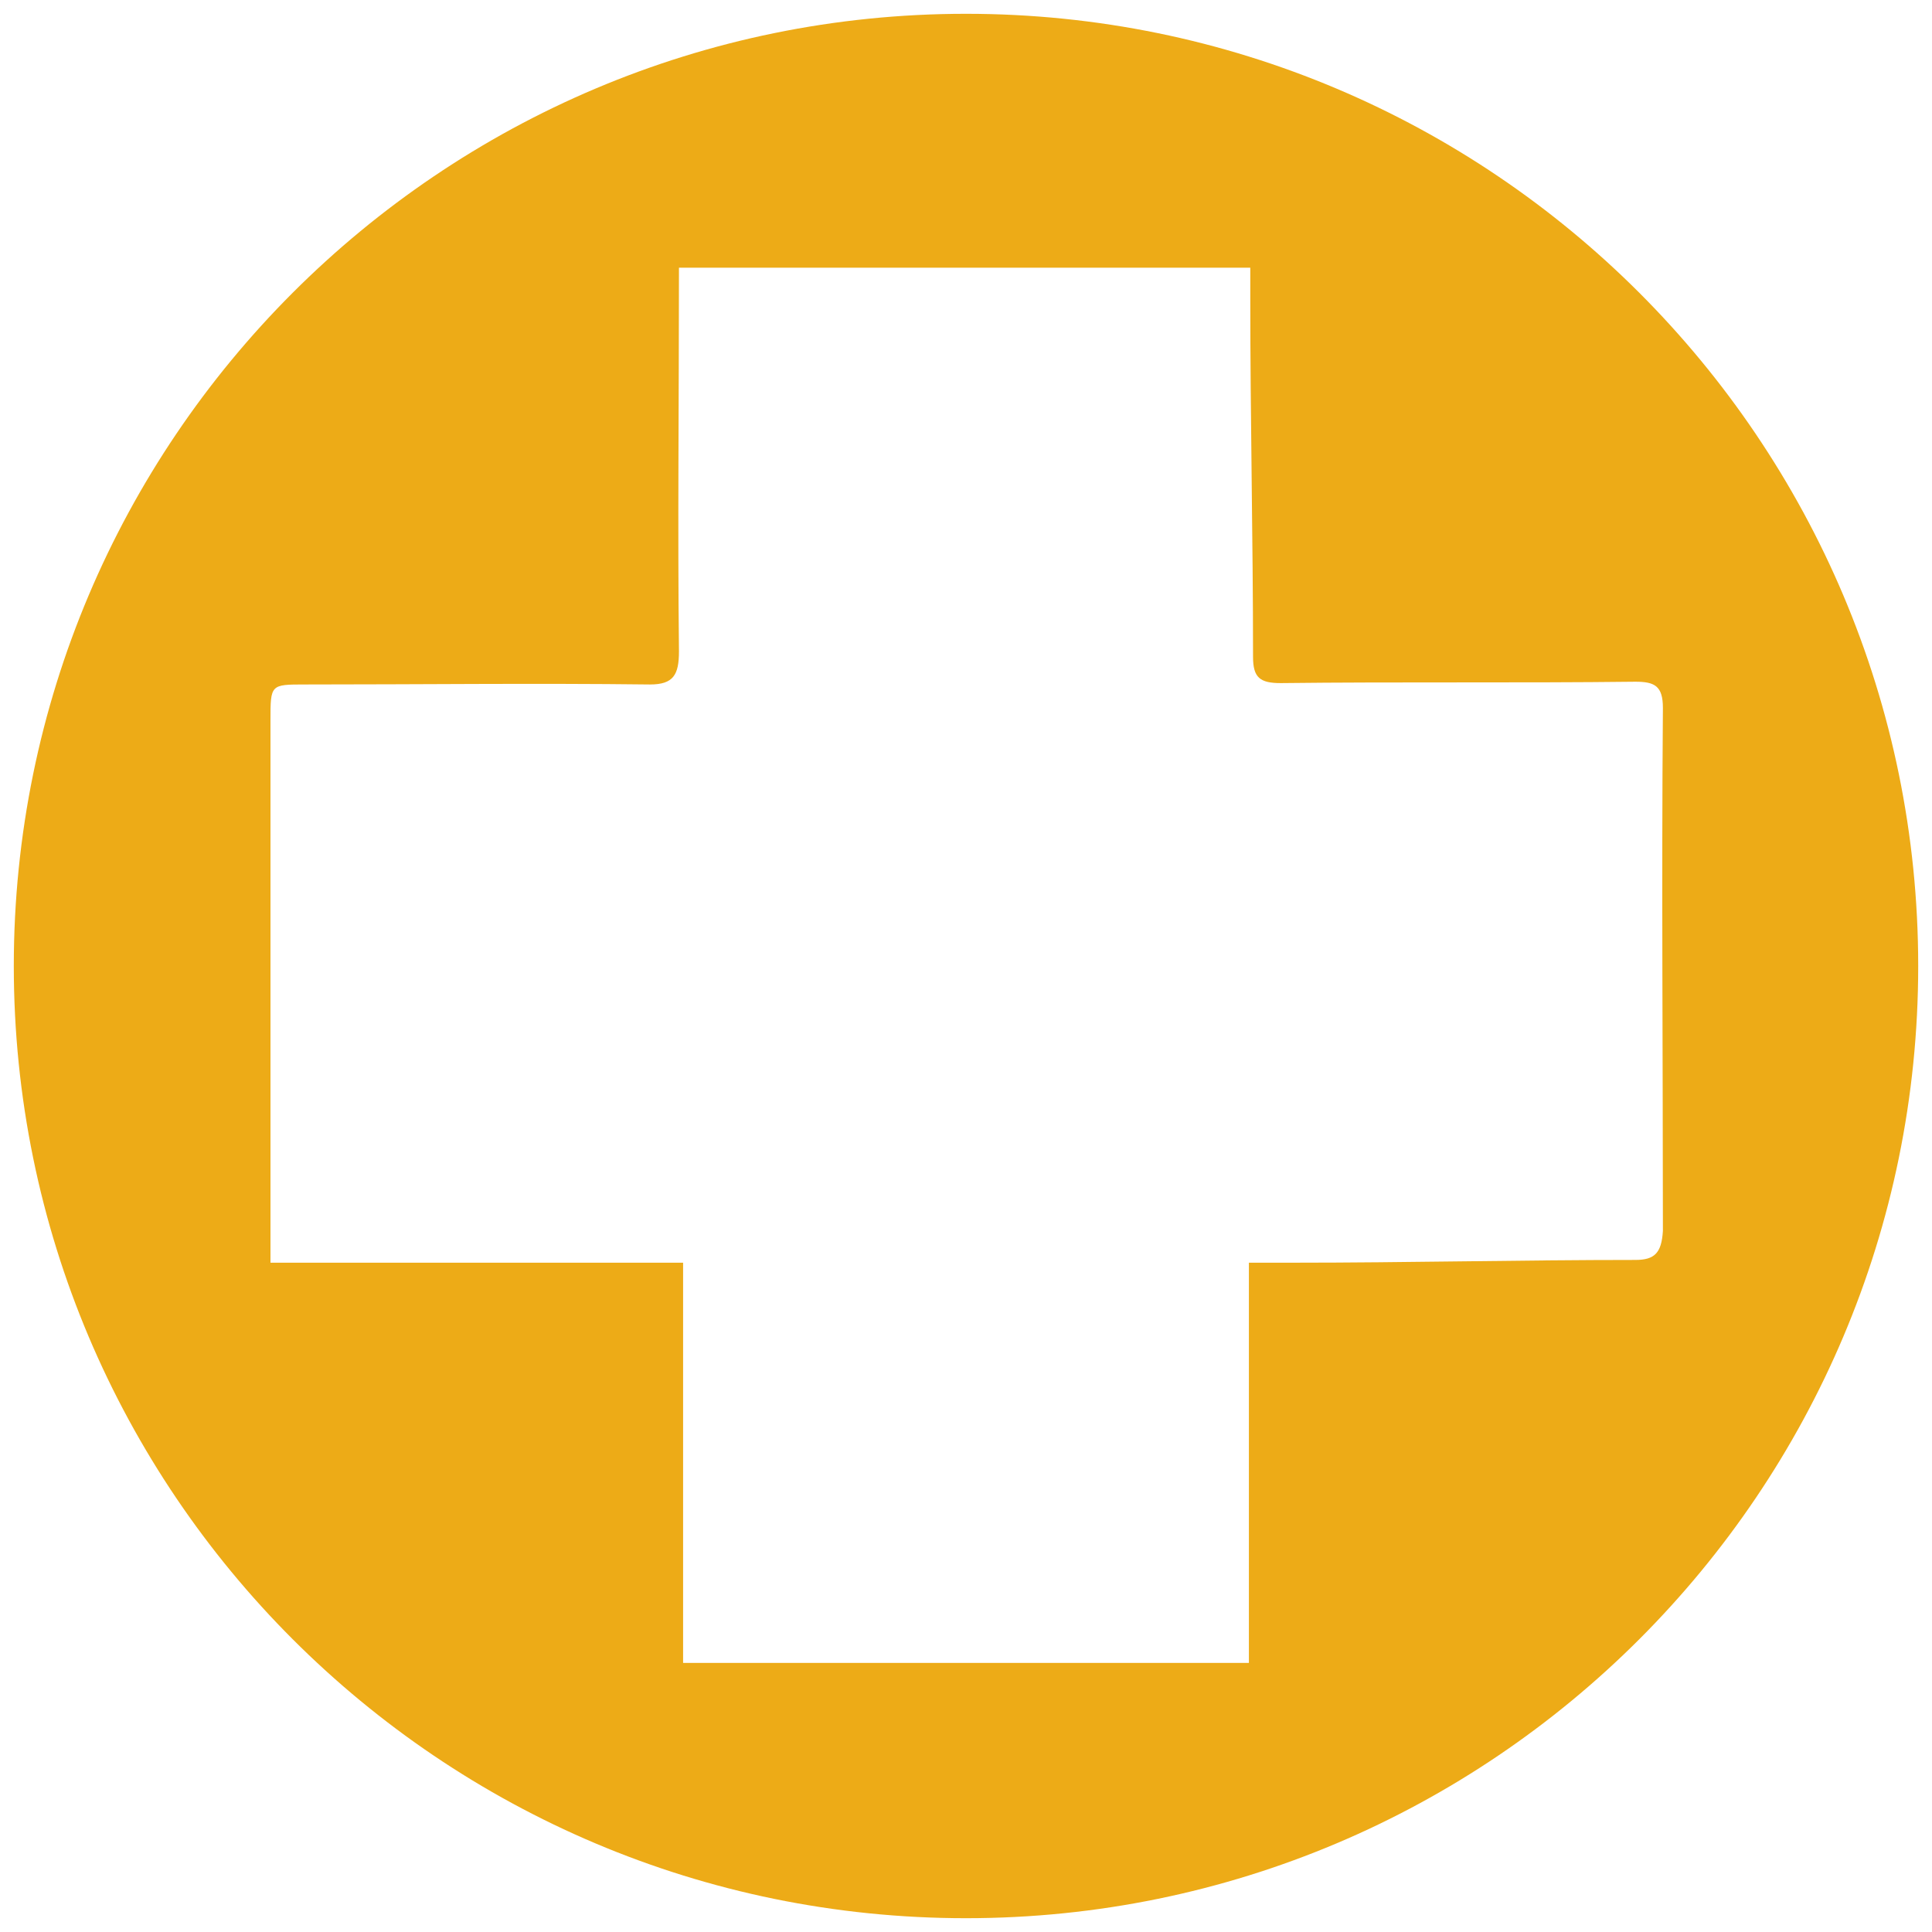 <?xml version="1.0" encoding="utf-8"?>
<!-- Generator: Adobe Illustrator 19.0.0, SVG Export Plug-In . SVG Version: 6.00 Build 0)  -->
<svg version="1.1" id="Layer_1" xmlns="http://www.w3.org/2000/svg" xmlns:xlink="http://www.w3.org/1999/xlink" x="0px" y="0px"
	 viewBox="0 0 140 140" style="enable-background:new 0 0 140 140;" xml:space="preserve">
<style type="text/css">
	.st0{fill:#EDAB17;}
</style>
<path id="XMLID_4_" class="st0" d="M70,1C31.9,1,1,31.9,1,70c0,38.1,30.9,69,69,69c38.1,0,69-30.9,69-69C139,31.9,108.1,1,70,1z
	 M118.5,91.3c-8.3,0-16.5,0.2-24.8,0.2c-0.9,0-2.2,0-3.2,0c0,9,0,19,0,29c-14,0-27,0-41,0c0-10,0-20,0-29c-10,0-19.9,0-29.9,0
	c0-2,0-2.6,0-3.7c0-11.8,0-23.7,0-35.6c0-2.6,0-2.6,2.5-2.6c8.3,0,16.6-0.1,25,0c1.7,0,2.1-0.7,2.1-2.4c-0.1-9.1,0-17.8,0-27.8
	c13.9,0,27.4,0,41.4,0c0,1,0,1.6,0,2.2c0,8.7,0.2,17.4,0.2,26c0,1.5,0.5,1.9,2,1.9c8.6-0.1,17.2,0,25.7-0.1c1.4,0,2,0.3,2,1.9
	c-0.1,12.6,0,25.3,0,37.9C120.4,90.8,119.9,91.3,118.5,91.3z"/>
</svg>
